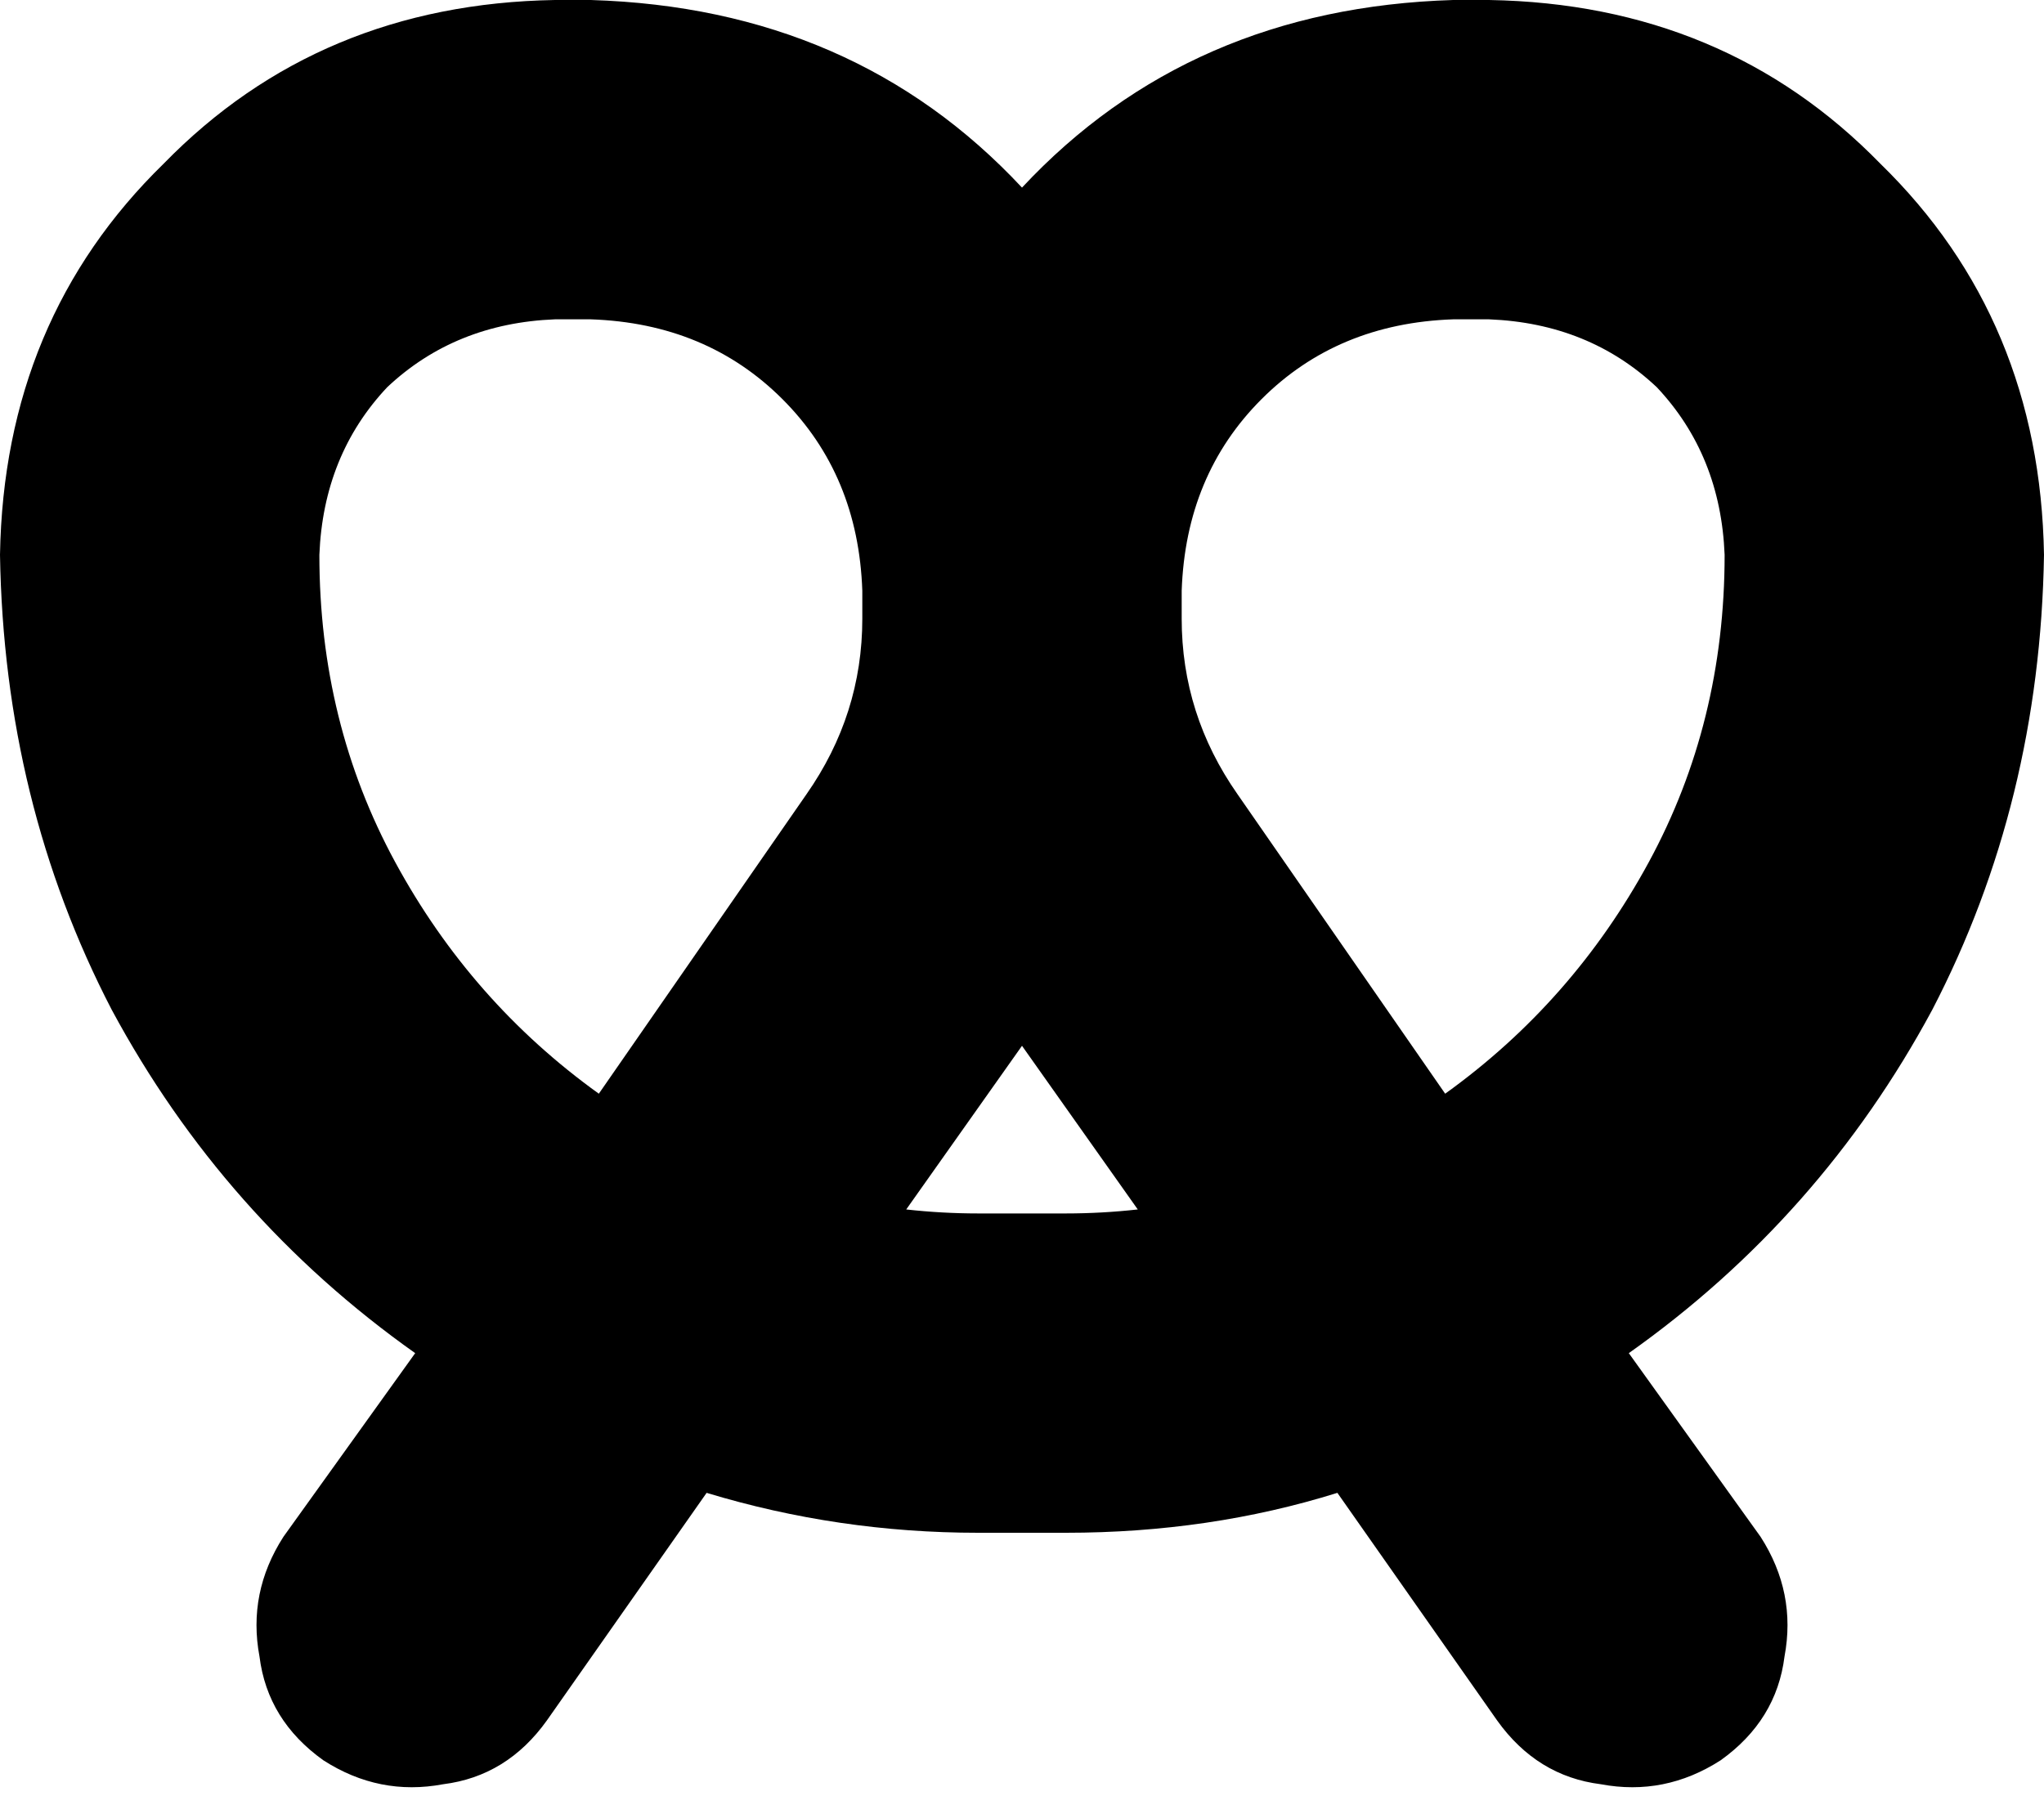<svg xmlns="http://www.w3.org/2000/svg" viewBox="0 0 512 450">
    <path d="M 139 0 Q 80 1 41 41 L 41 41 Q 1 80 0 139 Q 1 201 28 253 Q 56 305 104 339 L 71 385 Q 62 399 65 415 Q 67 431 81 441 Q 95 450 111 447 Q 127 445 137 431 L 177 374 Q 210 384 245 384 L 256 384 L 267 384 Q 303 384 335 374 L 375 431 Q 385 445 401 447 Q 417 450 431 441 Q 445 431 447 415 Q 450 399 441 385 L 408 339 Q 456 305 484 253 Q 511 201 512 139 Q 511 80 471 41 Q 432 1 373 0 L 364 0 Q 298 2 256 47 Q 214 2 148 0 L 139 0 L 139 0 Z M 216 148 L 216 155 Q 216 179 202 199 L 150 274 Q 118 251 99 216 Q 80 181 80 139 Q 81 114 97 97 Q 114 81 139 80 L 148 80 Q 177 81 196 100 Q 215 119 216 148 L 216 148 Z M 256 262 L 285 303 Q 276 304 267 304 L 256 304 L 245 304 Q 236 304 227 303 L 256 262 L 256 262 Z M 310 199 Q 296 179 296 155 L 296 148 Q 297 119 316 100 Q 335 81 364 80 L 373 80 Q 398 81 415 97 Q 431 114 432 139 Q 432 181 413 216 Q 394 251 362 274 L 310 199 L 310 199 Z"/>
</svg>
